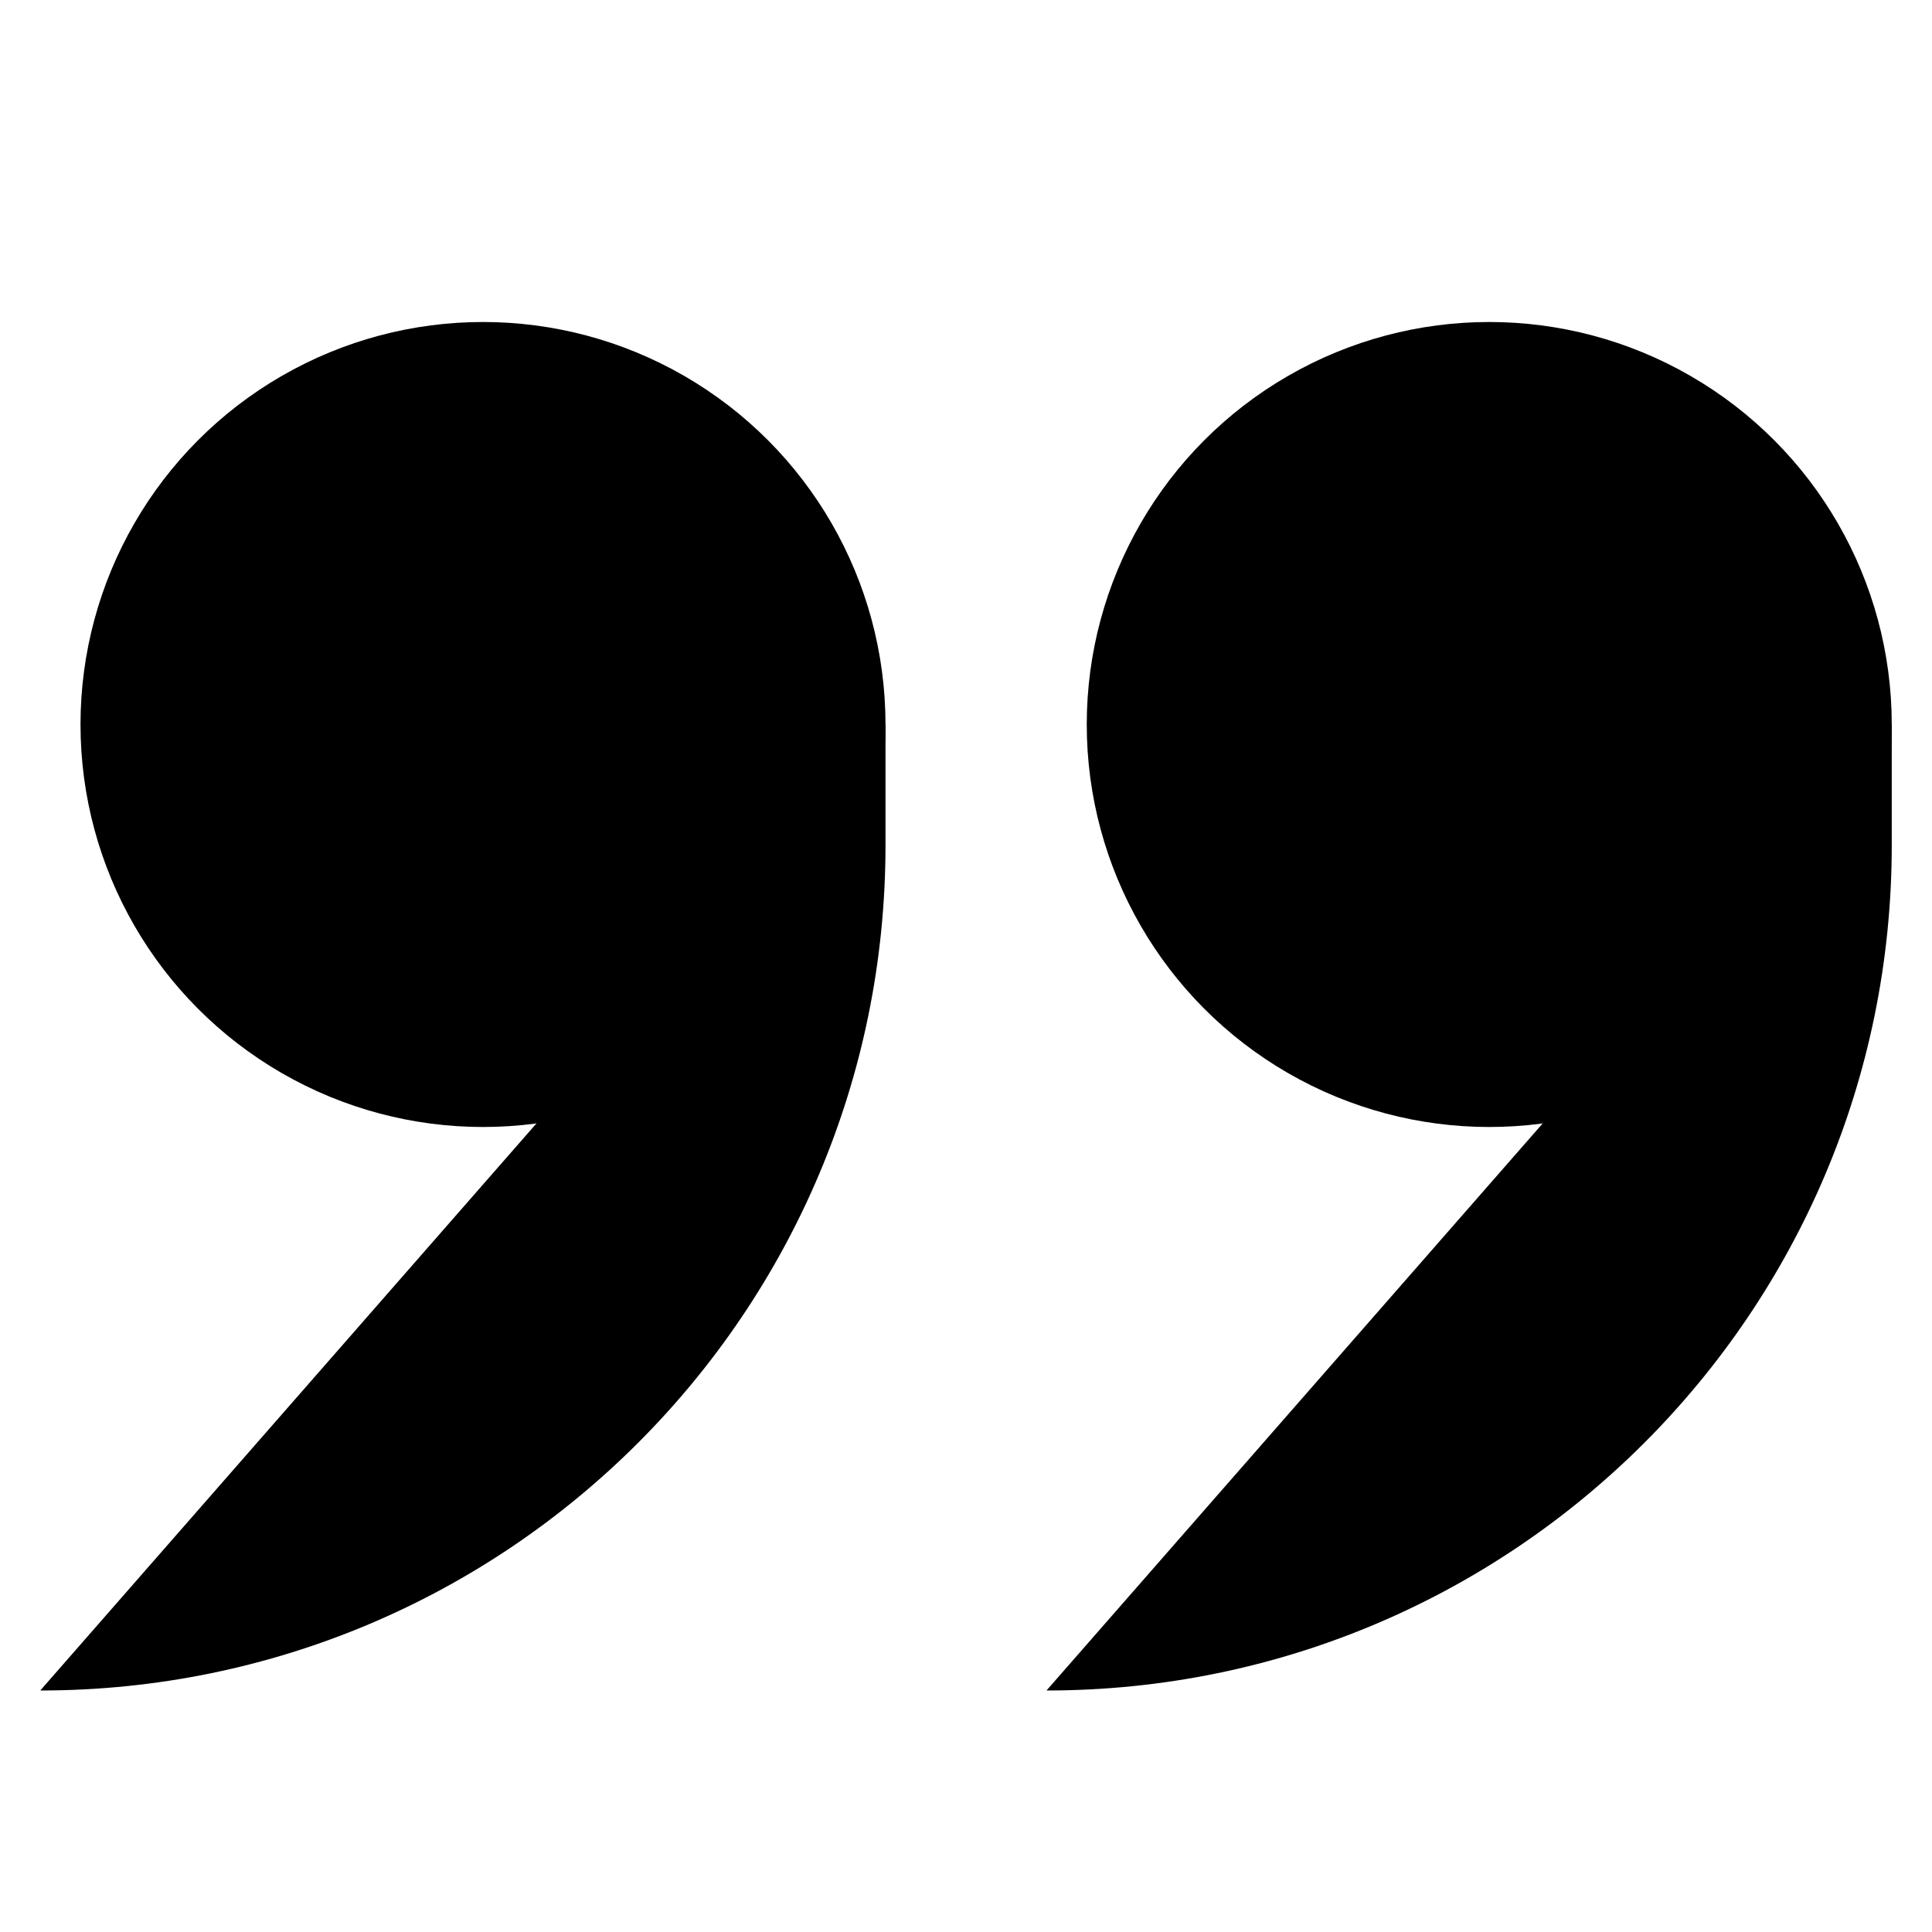 <svg viewBox="0 0 24 24">
<path class="ql-stroke" d="M13,21c5.8,0,10.5-4.7,10.5-10.5V9"/>
<circle class="ql-stroke" cx="18.5" cy="9" r="5"/>
<path class="ql-stroke" d="M0.5,21C6.3,21,11,16.3,11,10.5V9"/>
<circle class="ql-stroke" cx="6" cy="9" r="5"/>
</svg>
